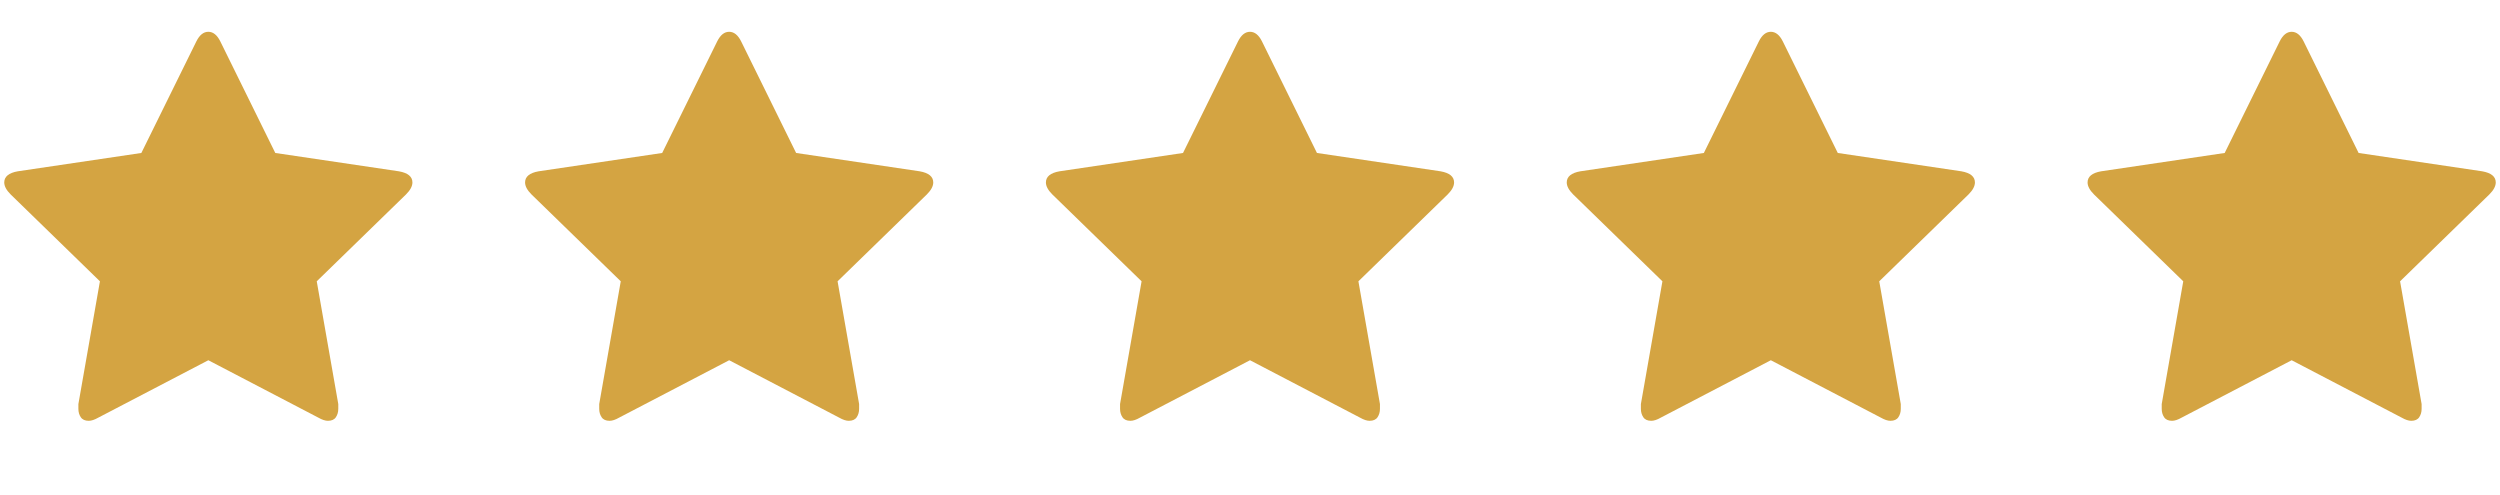 <svg width="96" height="19" viewBox="0 0 96 19" fill="none" xmlns="http://www.w3.org/2000/svg">
<g clip-path="url(#clip0_2_633)">
<path d="M15.837 7.006C15.837 6.782 15.663 6.639 15.316 6.578L10.571 5.874L8.459 1.588C8.337 1.343 8.183 1.221 8 1.221C7.816 1.221 7.663 1.343 7.541 1.588L5.428 5.874L0.683 6.578C0.337 6.639 0.163 6.782 0.163 7.006C0.163 7.149 0.245 7.302 0.408 7.465L3.837 10.802L3.01 15.516C3.01 15.598 3.01 15.659 3.01 15.7C3.01 15.823 3.041 15.93 3.102 16.021C3.163 16.113 3.265 16.159 3.408 16.159C3.51 16.159 3.632 16.119 3.775 16.037L8 13.833L12.224 16.037C12.367 16.119 12.49 16.159 12.592 16.159C12.735 16.159 12.837 16.113 12.898 16.021C12.959 15.93 12.99 15.823 12.99 15.7C12.99 15.618 12.99 15.557 12.99 15.516L12.163 10.802L15.592 7.465C15.755 7.302 15.837 7.149 15.837 7.006Z" fill="#D4A442"/>
</g>
<g clip-path="url(#clip1_2_633)">
<path d="M35.837 7.006C35.837 6.782 35.663 6.639 35.316 6.578L30.571 5.874L28.459 1.588C28.337 1.343 28.183 1.221 28 1.221C27.816 1.221 27.663 1.343 27.541 1.588L25.428 5.874L20.683 6.578C20.337 6.639 20.163 6.782 20.163 7.006C20.163 7.149 20.245 7.302 20.408 7.465L23.837 10.802L23.01 15.516C23.01 15.598 23.01 15.659 23.01 15.7C23.01 15.823 23.041 15.93 23.102 16.021C23.163 16.113 23.265 16.159 23.408 16.159C23.51 16.159 23.633 16.119 23.775 16.037L28 13.833L32.224 16.037C32.367 16.119 32.49 16.159 32.592 16.159C32.734 16.159 32.837 16.113 32.898 16.021C32.959 15.93 32.99 15.823 32.99 15.7C32.99 15.618 32.99 15.557 32.99 15.516L32.163 10.802L35.592 7.465C35.755 7.302 35.837 7.149 35.837 7.006Z" fill="#D4A442"/>
</g>
<g clip-path="url(#clip2_2_633)">
<path d="M55.837 7.006C55.837 6.782 55.663 6.639 55.316 6.578L50.571 5.874L48.459 1.588C48.337 1.343 48.184 1.221 48 1.221C47.816 1.221 47.663 1.343 47.541 1.588L45.428 5.874L40.684 6.578C40.337 6.639 40.163 6.782 40.163 7.006C40.163 7.149 40.245 7.302 40.408 7.465L43.837 10.802L43.01 15.516C43.01 15.598 43.01 15.659 43.01 15.7C43.01 15.823 43.041 15.93 43.102 16.021C43.163 16.113 43.265 16.159 43.408 16.159C43.51 16.159 43.633 16.119 43.775 16.037L48 13.833L52.224 16.037C52.367 16.119 52.49 16.159 52.592 16.159C52.734 16.159 52.837 16.113 52.898 16.021C52.959 15.93 52.99 15.823 52.99 15.7C52.99 15.618 52.99 15.557 52.99 15.516L52.163 10.802L55.592 7.465C55.755 7.302 55.837 7.149 55.837 7.006Z" fill="#D4A442"/>
</g>
<g clip-path="url(#clip3_2_633)">
<path d="M75.837 7.006C75.837 6.782 75.663 6.639 75.316 6.578L70.571 5.874L68.459 1.588C68.337 1.343 68.183 1.221 68 1.221C67.816 1.221 67.663 1.343 67.541 1.588L65.428 5.874L60.684 6.578C60.337 6.639 60.163 6.782 60.163 7.006C60.163 7.149 60.245 7.302 60.408 7.465L63.837 10.802L63.01 15.516C63.01 15.598 63.01 15.659 63.01 15.7C63.01 15.823 63.041 15.93 63.102 16.021C63.163 16.113 63.265 16.159 63.408 16.159C63.51 16.159 63.633 16.119 63.775 16.037L68 13.833L72.224 16.037C72.367 16.119 72.49 16.159 72.592 16.159C72.734 16.159 72.837 16.113 72.898 16.021C72.959 15.93 72.99 15.823 72.99 15.7C72.99 15.618 72.99 15.557 72.99 15.516L72.163 10.802L75.592 7.465C75.755 7.302 75.837 7.149 75.837 7.006Z" fill="#D4A442"/>
</g>
<g clip-path="url(#clip4_2_633)">
<path d="M95.837 7.006C95.837 6.782 95.663 6.639 95.316 6.578L90.571 5.874L88.459 1.588C88.337 1.343 88.183 1.221 88 1.221C87.816 1.221 87.663 1.343 87.541 1.588L85.428 5.874L80.683 6.578C80.337 6.639 80.163 6.782 80.163 7.006C80.163 7.149 80.245 7.302 80.408 7.465L83.837 10.802L83.01 15.516C83.01 15.598 83.01 15.659 83.01 15.7C83.01 15.823 83.041 15.93 83.102 16.021C83.163 16.113 83.265 16.159 83.408 16.159C83.51 16.159 83.632 16.119 83.775 16.037L88 13.833L92.224 16.037C92.367 16.119 92.49 16.159 92.592 16.159C92.734 16.159 92.837 16.113 92.898 16.021C92.959 15.93 92.99 15.823 92.99 15.7C92.99 15.618 92.99 15.557 92.99 15.516L92.163 10.802L95.592 7.465C95.755 7.302 95.837 7.149 95.837 7.006Z" fill="#D4A442"/>
</g>
<defs>
<clipPath id="clip0_2_633">
<rect width="16" height="15" fill="white" transform="matrix(1 0 0 -1 0 16.19)"/>
</clipPath>
<clipPath id="clip1_2_633">
<rect width="16" height="15" fill="white" transform="matrix(1 0 0 -1 20 16.19)"/>
</clipPath>
<clipPath id="clip2_2_633">
<rect width="16" height="15" fill="white" transform="matrix(1 0 0 -1 40 16.19)"/>
</clipPath>
<clipPath id="clip3_2_633">
<rect width="16" height="15" fill="white" transform="matrix(1 0 0 -1 60 16.19)"/>
</clipPath>
<clipPath id="clip4_2_633">
<rect width="16" height="15" fill="white" transform="matrix(1 0 0 -1 80 16.19)"/>
</clipPath>
</defs>
</svg>
